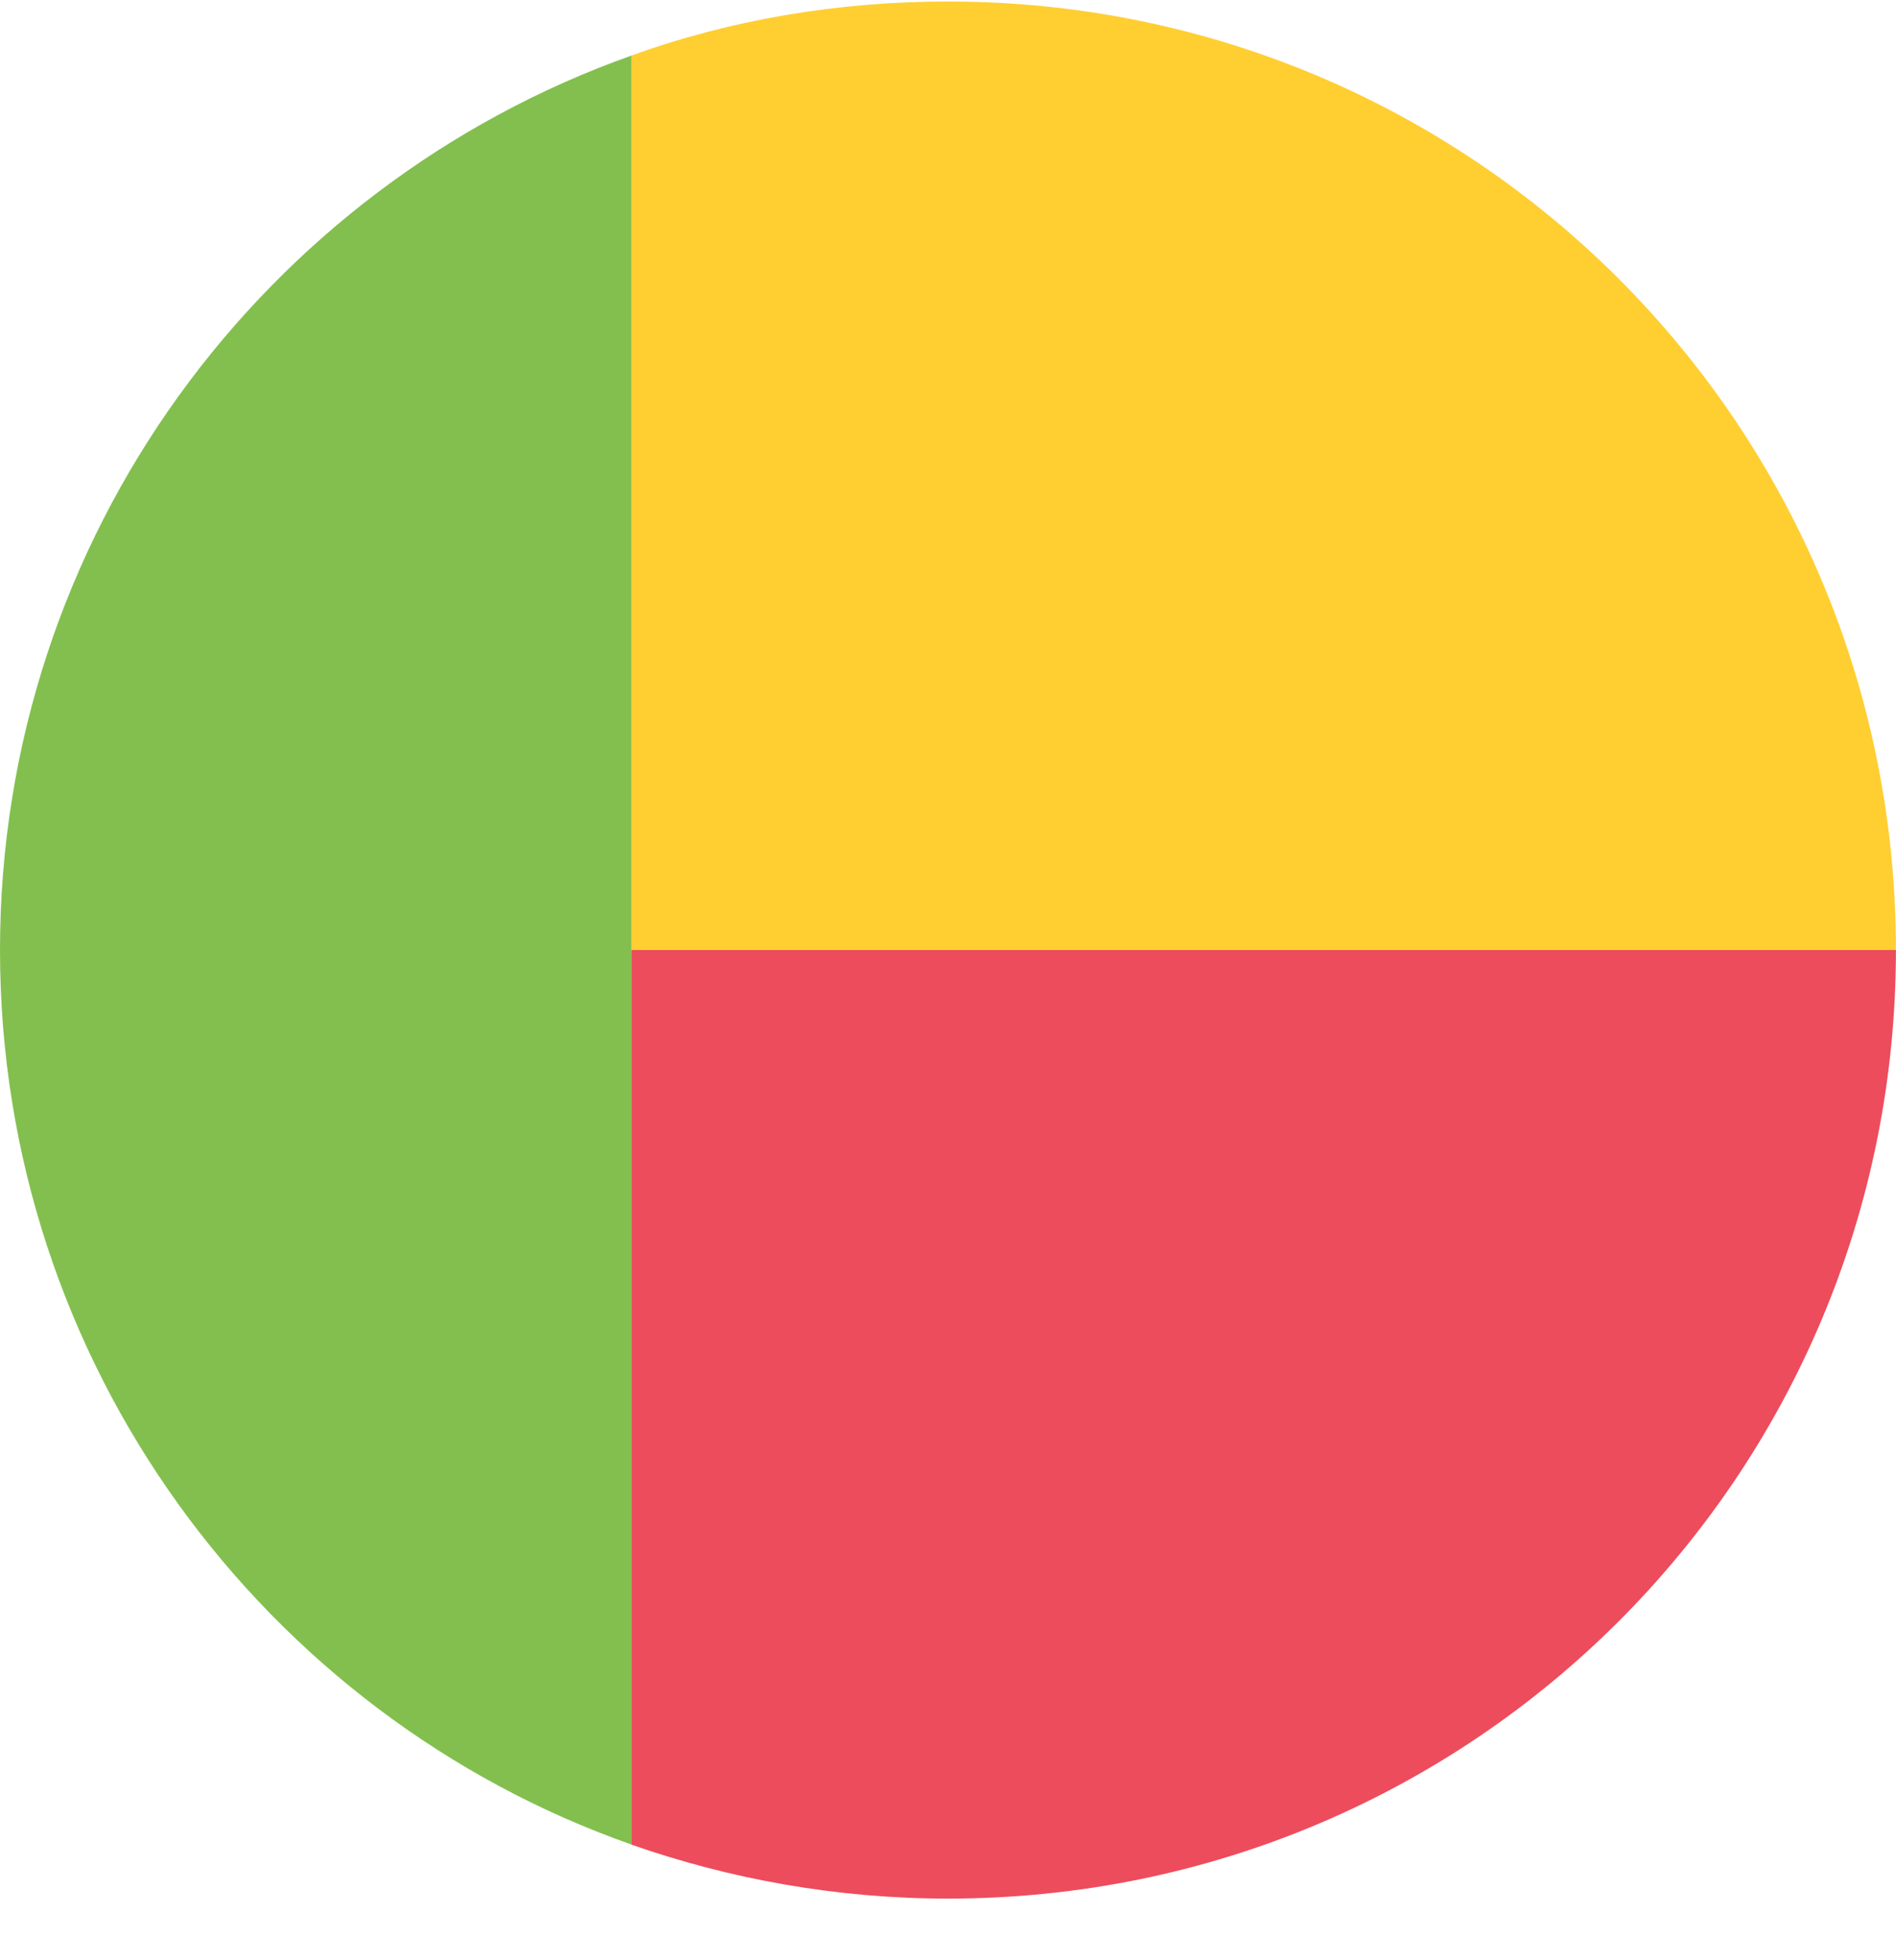 <svg width="30" height="31" viewBox="0 0 30 31" fill="none" xmlns="http://www.w3.org/2000/svg">
<path d="M9.994 29.171V0.878C4.191 2.935 0 8.485 0 15.024C0 21.564 4.191 27.134 9.994 29.171Z" fill="#83BF4F"/>
<path d="M9.992 15.024H29.999C29.999 6.719 23.304 0.024 14.999 0.024C13.252 0.024 11.545 0.315 9.992 0.878V15.024Z" fill="#FFCE31"/>
<path d="M9.992 15.024V29.172C11.545 29.715 13.233 30.025 14.999 30.025C23.304 30.025 29.999 23.33 29.999 15.024H9.992Z" fill="#ED4C5C"/>
</svg>
